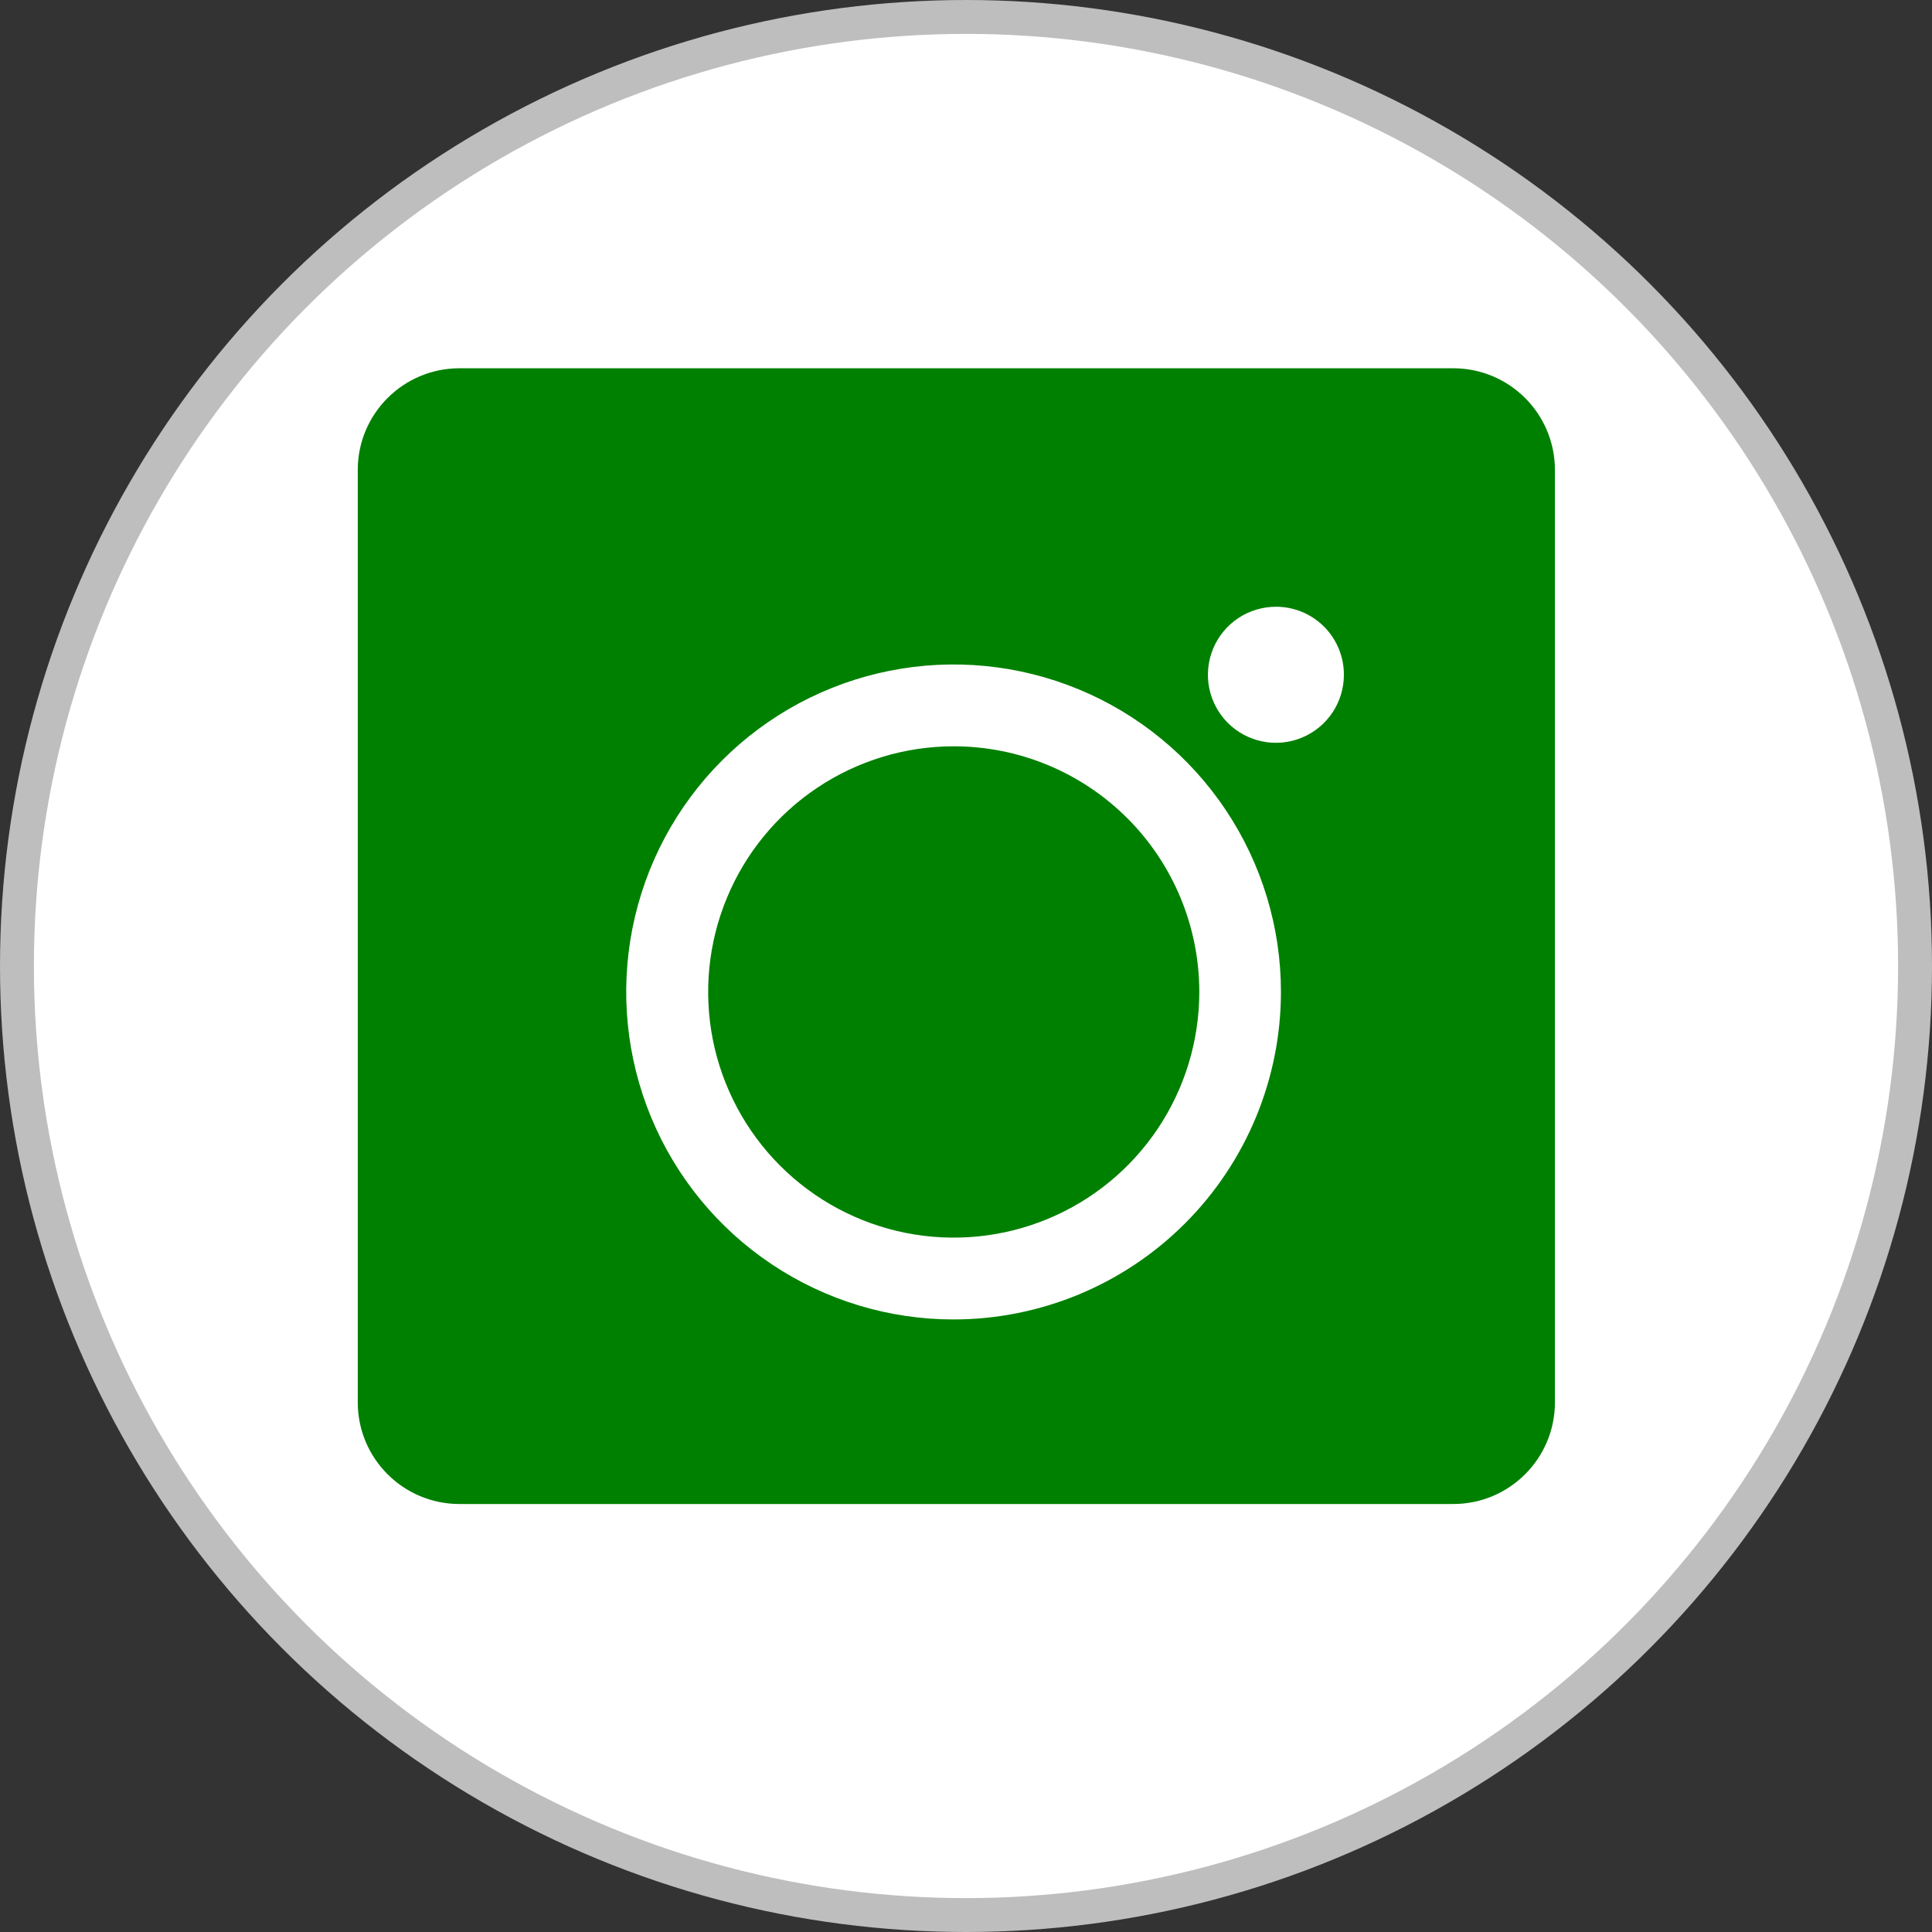 <svg width="57" height="57" viewBox="0 0 57 57" fill="none" xmlns="http://www.w3.org/2000/svg">
<rect x="0" y="0" width="57" height="57" fill="#333333" stroke="none"/>
<circle cx="28.5" cy="28.5" r="28" fill="white" stroke="#BEBEBE"/>
<path fill-rule="evenodd" clip-rule="evenodd" d="M10.555 13.865C10.555 12.208 11.899 10.865 13.555 10.865H42.875C44.532 10.865 45.875 12.208 45.875 13.865V41.373C45.875 43.03 44.532 44.373 42.875 44.373H13.555C11.899 44.373 10.555 43.03 10.555 41.373V13.865ZM28.138 38.928C26.228 38.929 24.36 38.363 22.771 37.302C21.182 36.241 19.943 34.732 19.212 32.967C18.48 31.201 18.288 29.259 18.66 27.384C19.032 25.509 19.952 23.787 21.302 22.436C22.653 21.084 24.374 20.163 26.248 19.79C28.121 19.417 30.064 19.608 31.829 20.339C33.594 21.07 35.103 22.309 36.164 23.898C37.226 25.487 37.792 27.355 37.792 29.266C37.79 31.827 36.772 34.283 34.962 36.094C33.153 37.905 30.698 38.925 28.138 38.928ZM28.138 22.018C26.705 22.018 25.305 22.444 24.113 23.24C22.922 24.036 21.993 25.168 21.445 26.493C20.896 27.817 20.753 29.274 21.032 30.68C21.312 32.086 22.002 33.377 23.015 34.391C24.028 35.405 25.319 36.095 26.725 36.375C28.13 36.654 29.587 36.511 30.911 35.962C32.235 35.414 33.366 34.485 34.162 33.293C34.958 32.101 35.383 30.7 35.383 29.266C35.383 27.344 34.62 25.5 33.261 24.141C31.902 22.782 30.06 22.018 28.138 22.018ZM39.311 21.024C39.531 20.694 39.649 20.305 39.649 19.908C39.65 19.645 39.598 19.384 39.498 19.141C39.398 18.897 39.25 18.676 39.065 18.489C38.879 18.303 38.658 18.155 38.415 18.054C38.172 17.953 37.911 17.901 37.648 17.901C37.251 17.901 36.862 18.017 36.532 18.237C36.202 18.457 35.944 18.77 35.791 19.137C35.639 19.504 35.598 19.907 35.675 20.297C35.752 20.686 35.943 21.045 36.223 21.326C36.503 21.607 36.861 21.798 37.25 21.876C37.639 21.954 38.043 21.915 38.41 21.763C38.776 21.611 39.09 21.354 39.311 21.024Z" fill="#008000"/>
</svg>
